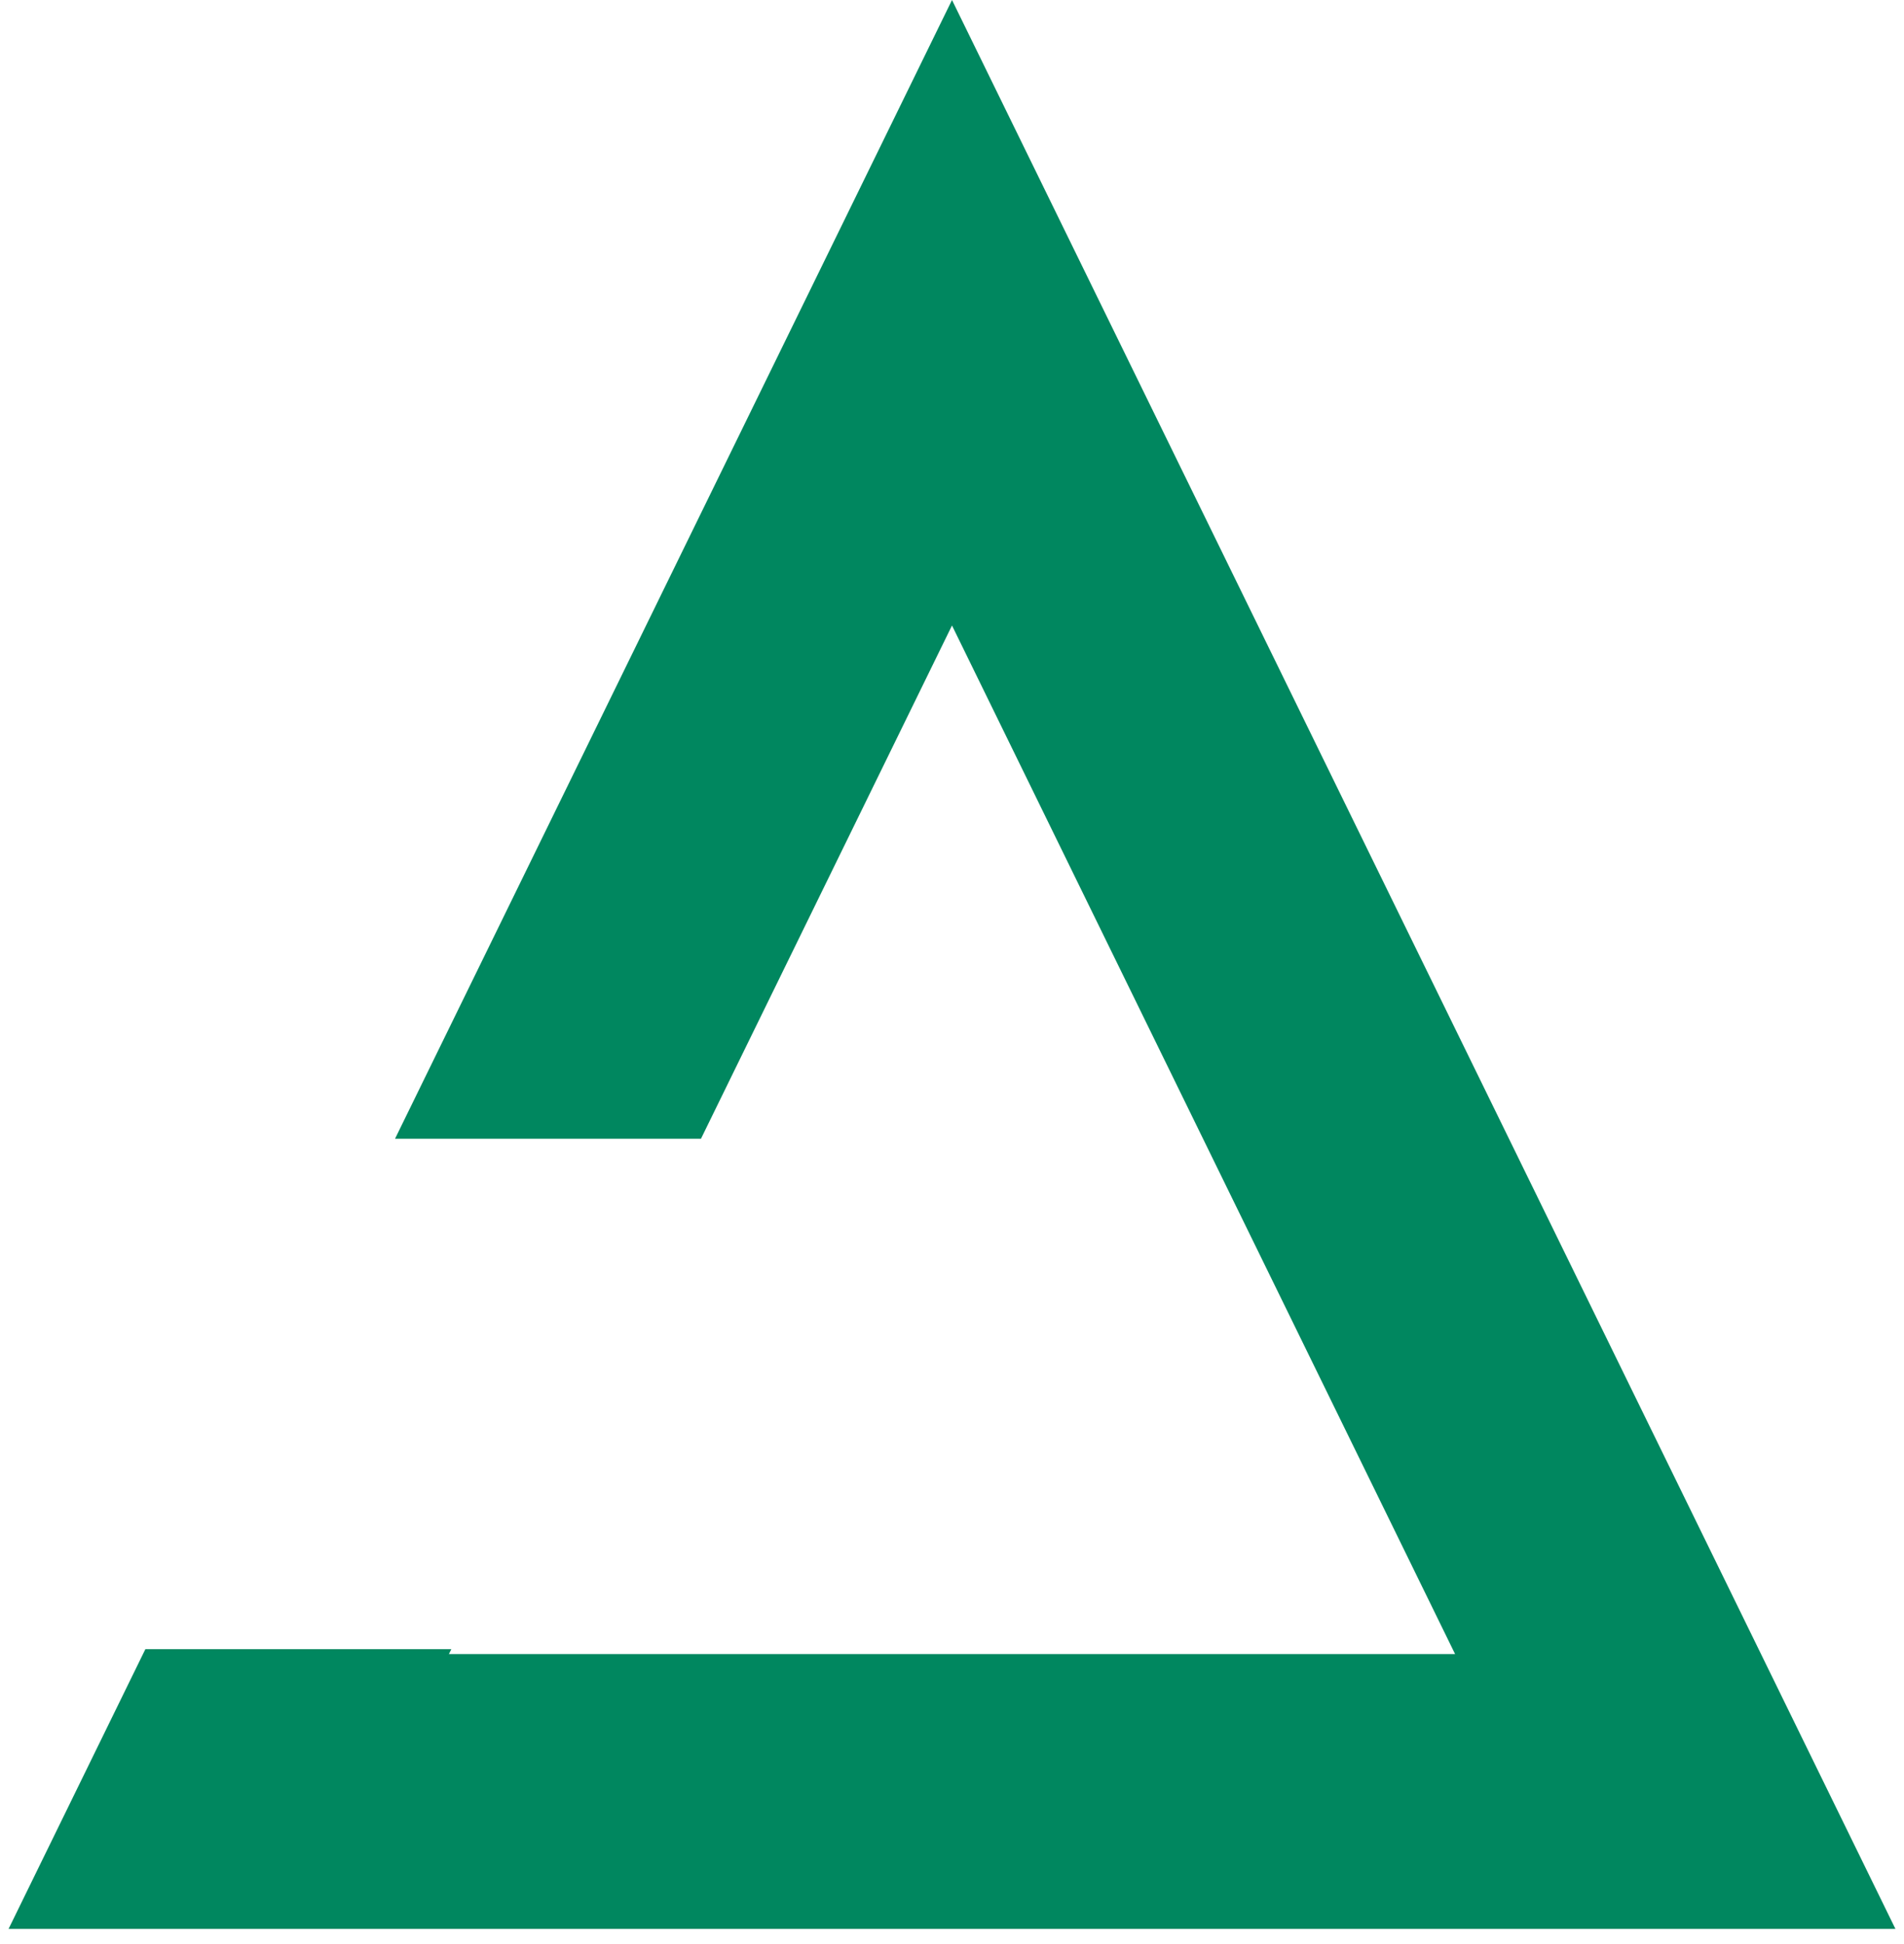 <svg width="97" height="99" viewBox="0 0 97 99" fill="none" xmlns="http://www.w3.org/2000/svg">
<path d="M13.421 80.809L18.235 58.828H21.107L22.668 60.704L17.538 83H14.367L13.421 80.809ZM12.143 58.828L16.21 80.975L15.164 83H11.495L6.365 58.828H12.143ZM25.308 80.858L29.342 58.828H35.102L29.973 83H26.32L25.308 80.858ZM23.183 58.828L28.113 80.941L27.117 83H23.946L18.7 60.671L20.327 58.828H23.183Z" />
<path fill-rule="evenodd" clip-rule="evenodd" d="M40.707 15.929L48.5 0L56.293 15.929L89.716 84.25L96.564 98.25H80.979H16.021H0.436L7.284 84.25L7.407 84H22.992L22.87 84.25H74.13L48.5 31.859L35.712 58H20.126L40.707 15.929Z" fill="#00875F"/>
</svg>
